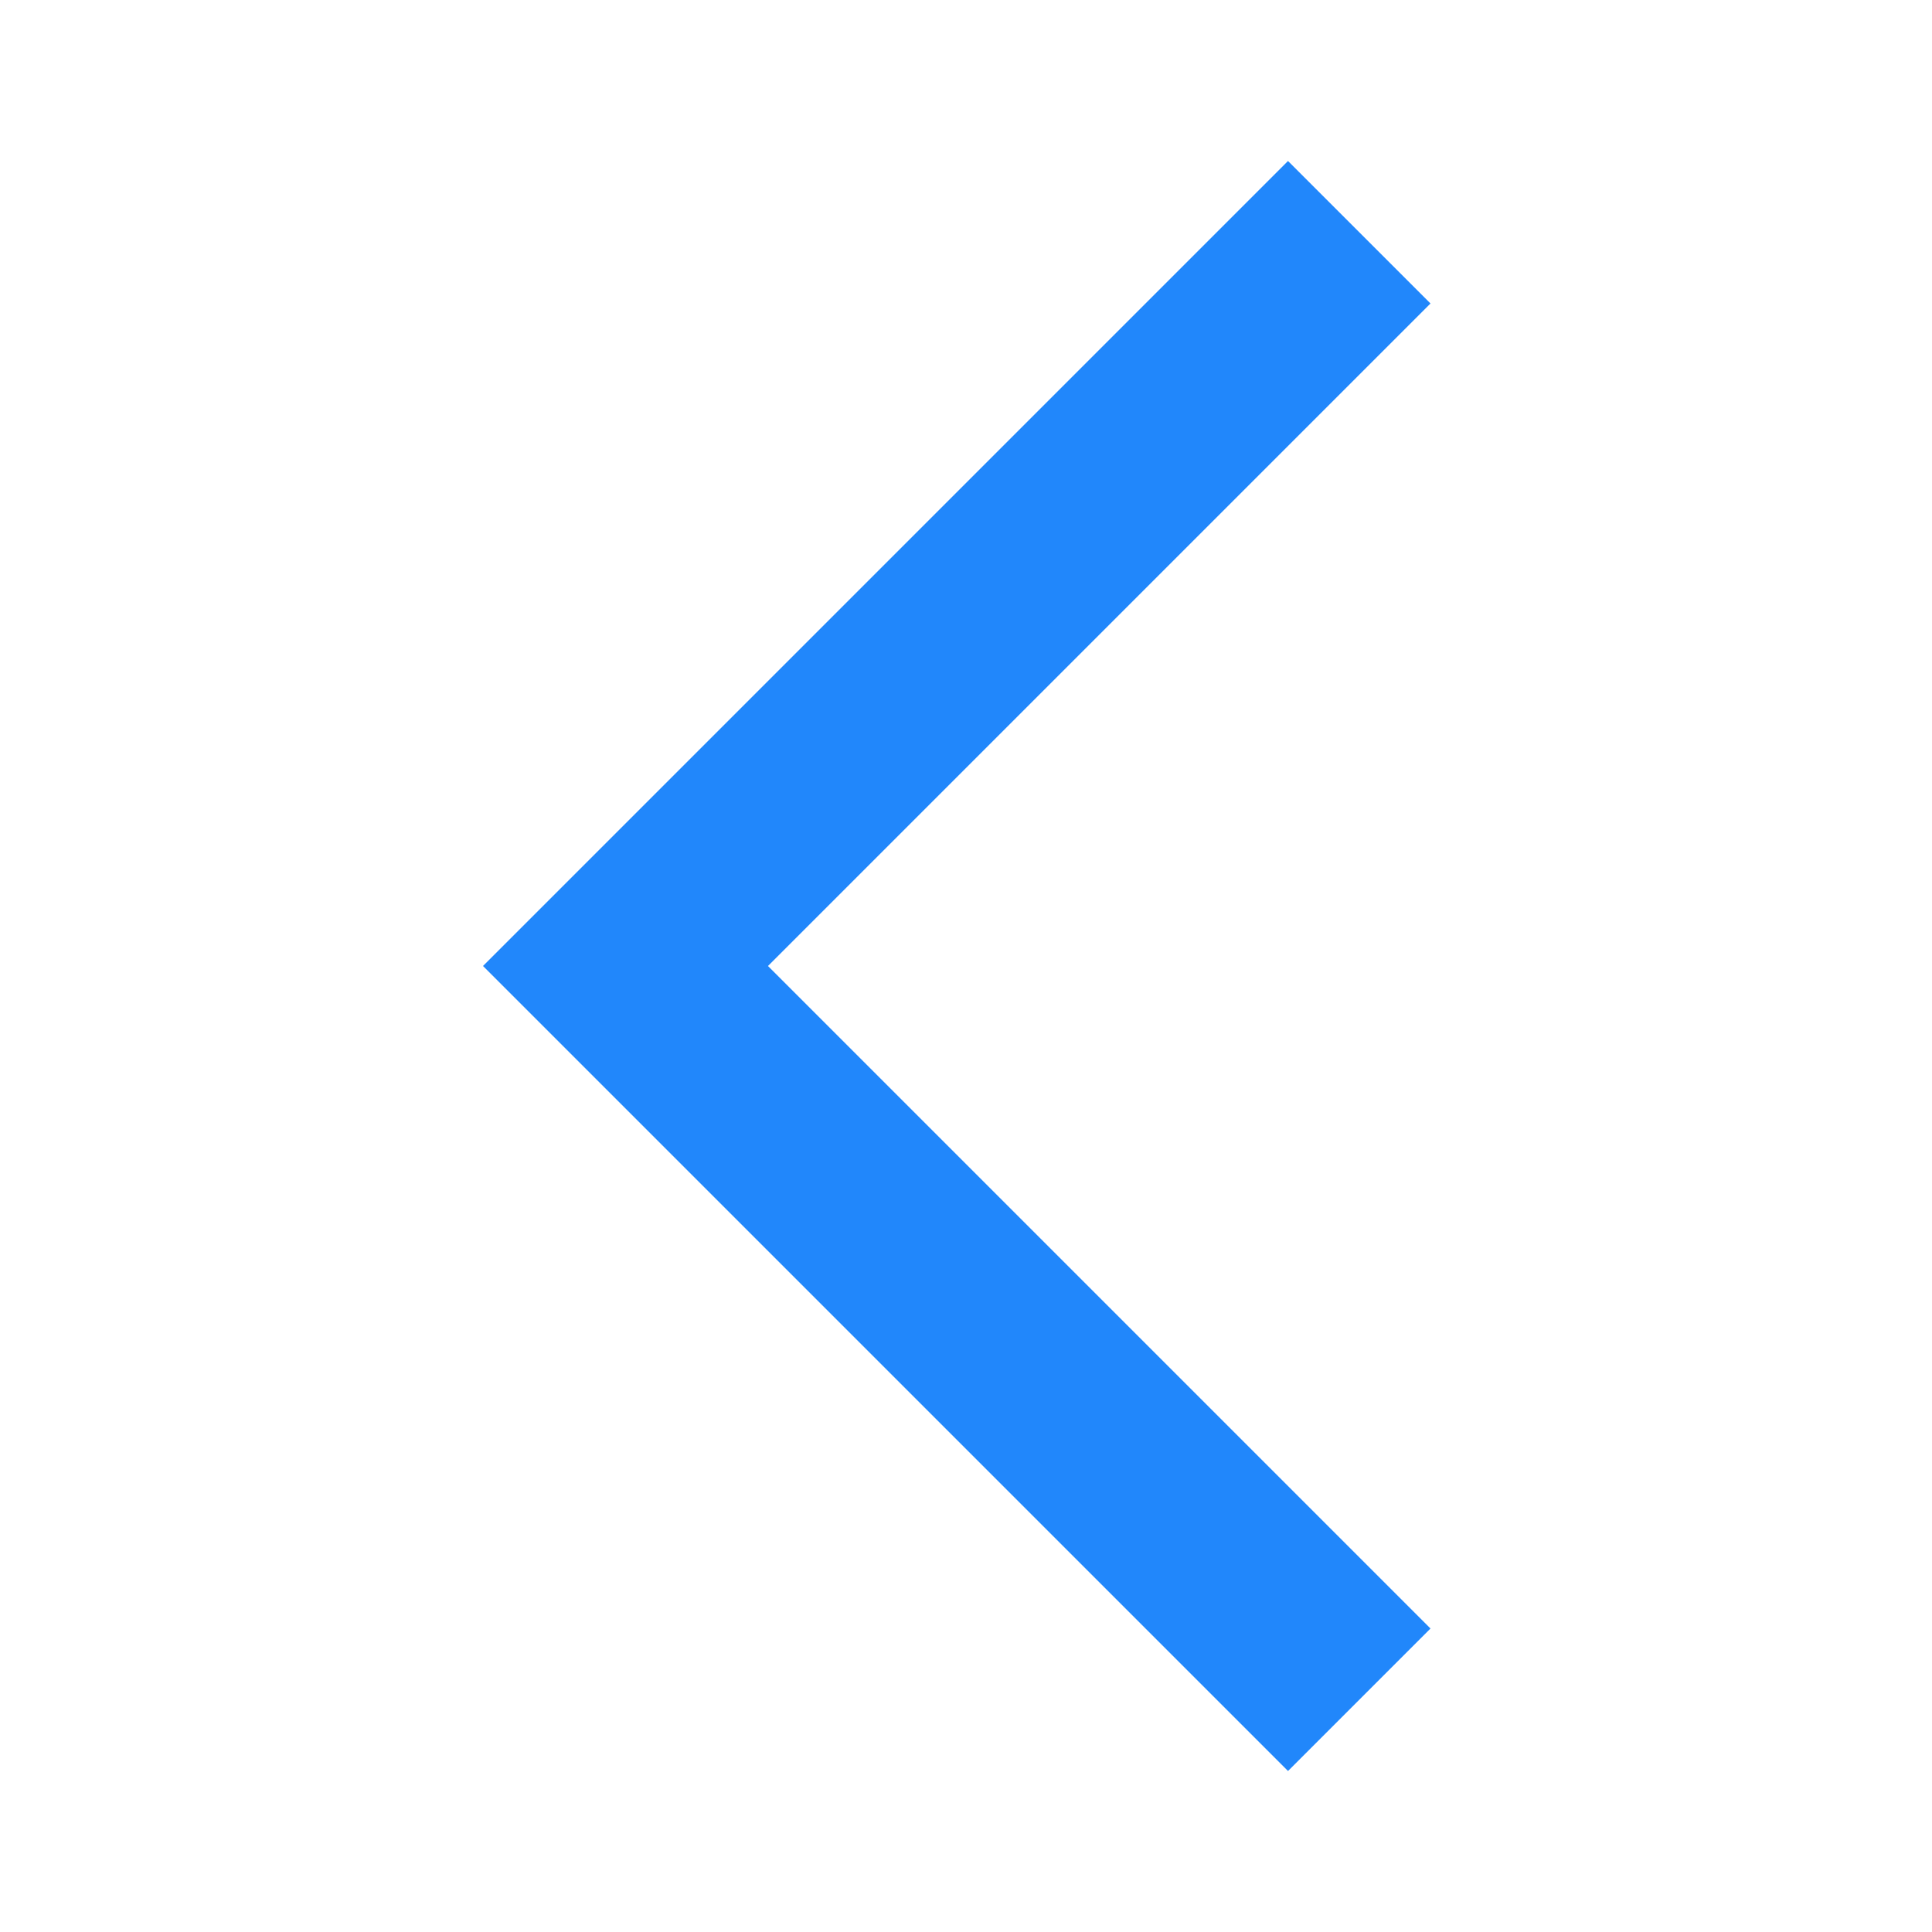 <svg xmlns="http://www.w3.org/2000/svg" enable-background="new 0 0 24 24" height="24px" viewBox="0 0 24 24" width="24px" fill="#000000">
	<rect fill="none" height="24" width="22" />
	<g>
		<polygon fill="rgb(33, 135, 251)" points="17.77,3.77 16,2 6,12 16,22 17.77,20.23 9.54,12" />
	</g>
</svg>